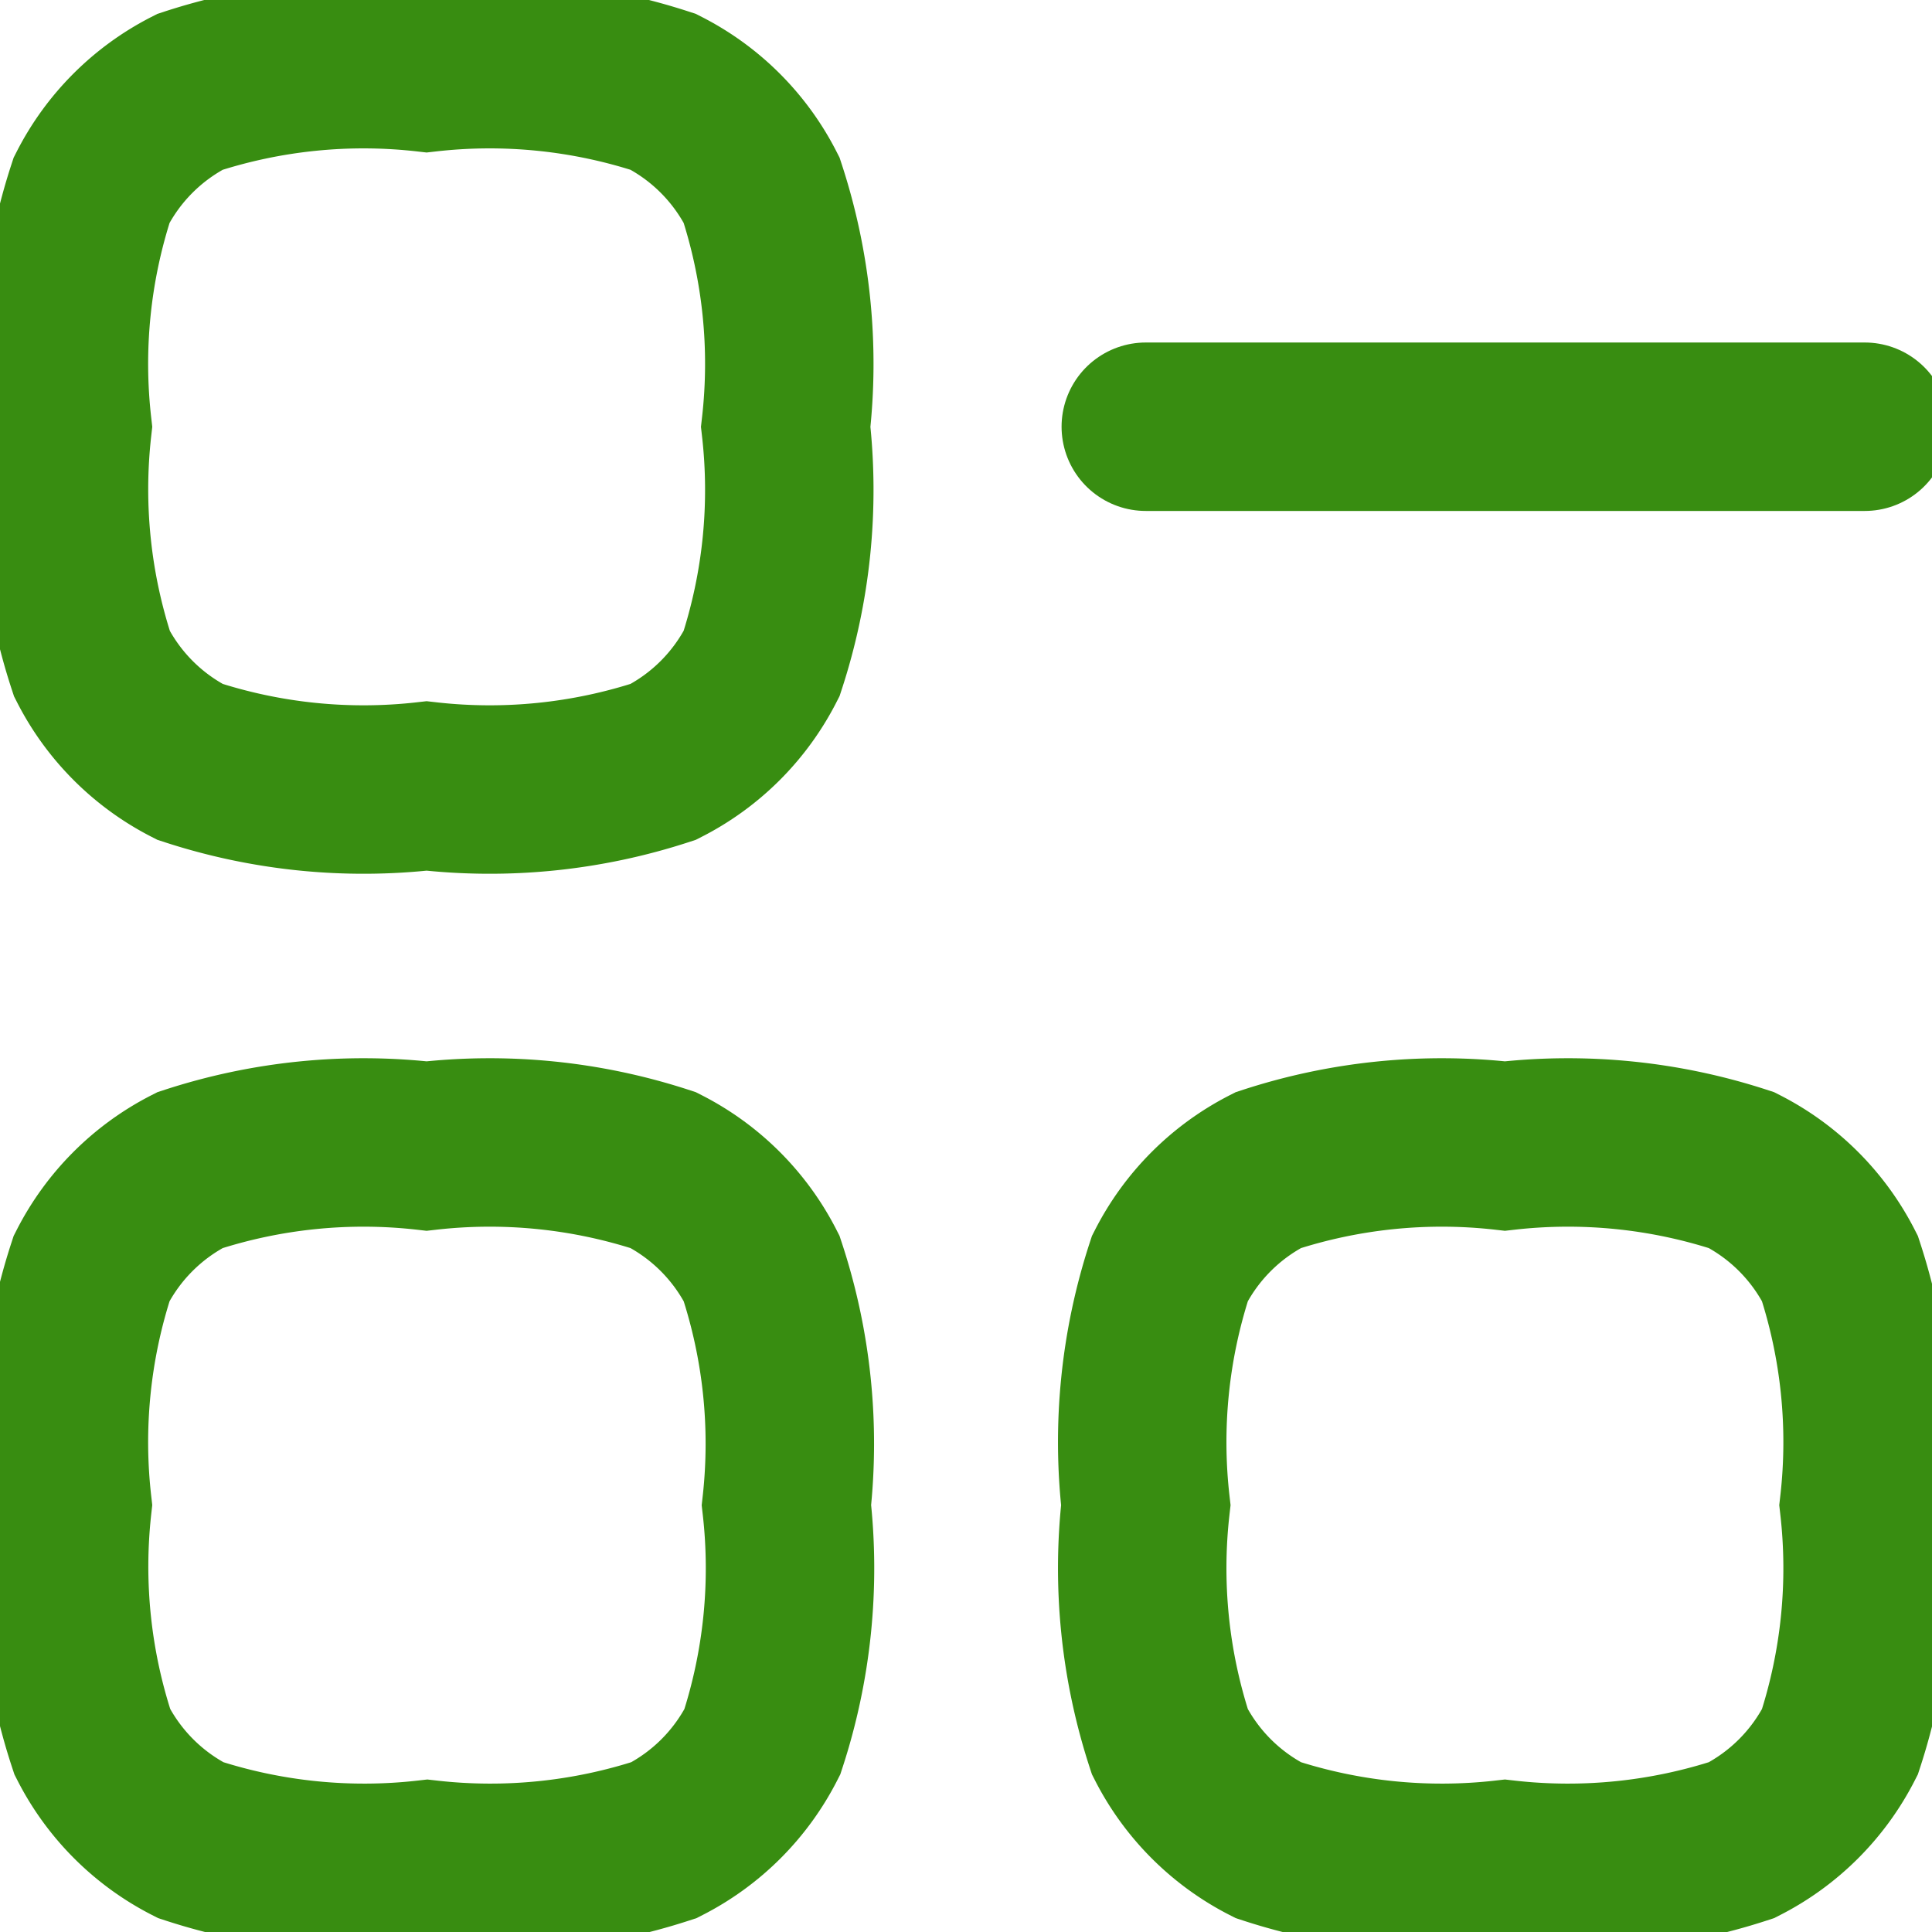 <svg xmlns="http://www.w3.org/2000/svg" xmlns:xlink="http://www.w3.org/1999/xlink" width="16" height="16" viewBox="0 0 16 16">
  <defs>
    <clipPath id="clip-path">
      <rect id="Rectangle_5220" data-name="Rectangle 5220" width="16" height="16" transform="translate(22 83)" fill="#fff" stroke="#388d11" stroke-width="1"/>
    </clipPath>
  </defs>
  <g id="Mask_Group_722" data-name="Mask Group 722" transform="translate(-22 -83)" clip-path="url(#clip-path)">
    <g id="dashboard-square-remove-stroke-rounded" transform="translate(22.559 83.558)">
      <path id="Path_6796" data-name="Path 6796" d="M18.977,5.581H13.023" transform="translate(-4.093 -2.605)" fill="none" stroke="#388d11" stroke-linecap="round" stroke-linejoin="round" stroke-width="1.395"/>
      <path id="Path_6797" data-name="Path 6797" d="M1.86,4.837a4.622,4.622,0,0,1,.2-1.961,1.861,1.861,0,0,1,.813-.813,4.622,4.622,0,0,1,1.961-.2,4.622,4.622,0,0,1,1.961.2,1.861,1.861,0,0,1,.813.813,4.622,4.622,0,0,1,.2,1.961,4.622,4.622,0,0,1-.2,1.961,1.861,1.861,0,0,1-.813.813,4.622,4.622,0,0,1-1.961.2,4.622,4.622,0,0,1-1.961-.2A1.861,1.861,0,0,1,2.063,6.8,4.622,4.622,0,0,1,1.86,4.837Z" transform="translate(-1.86 -1.86)" fill="none" stroke="#388d11" stroke-width="1.395"/>
      <path id="Path_6798" data-name="Path 6798" d="M1.86,16a4.622,4.622,0,0,1,.2-1.961,1.861,1.861,0,0,1,.813-.813,4.622,4.622,0,0,1,1.961-.2,4.622,4.622,0,0,1,1.961.2,1.861,1.861,0,0,1,.813.813A4.622,4.622,0,0,1,7.814,16a4.622,4.622,0,0,1-.2,1.961,1.861,1.861,0,0,1-.813.813,4.622,4.622,0,0,1-1.961.2,4.622,4.622,0,0,1-1.961-.2,1.861,1.861,0,0,1-.813-.813A4.622,4.622,0,0,1,1.86,16Z" transform="translate(-1.86 -4.093)" fill="none" stroke="#388d11" stroke-width="1.395"/>
      <path id="Path_6799" data-name="Path 6799" d="M13.023,16a4.622,4.622,0,0,1,.2-1.961,1.861,1.861,0,0,1,.813-.813,4.622,4.622,0,0,1,1.961-.2,4.622,4.622,0,0,1,1.961.2,1.861,1.861,0,0,1,.813.813,4.622,4.622,0,0,1,.2,1.961,4.622,4.622,0,0,1-.2,1.961,1.861,1.861,0,0,1-.813.813,4.622,4.622,0,0,1-1.961.2,4.622,4.622,0,0,1-1.961-.2,1.861,1.861,0,0,1-.813-.813A4.622,4.622,0,0,1,13.023,16Z" transform="translate(-4.093 -4.093)" fill="none" stroke="#388d11" stroke-width="1.395"/>
    </g>
  </g>
</svg>
